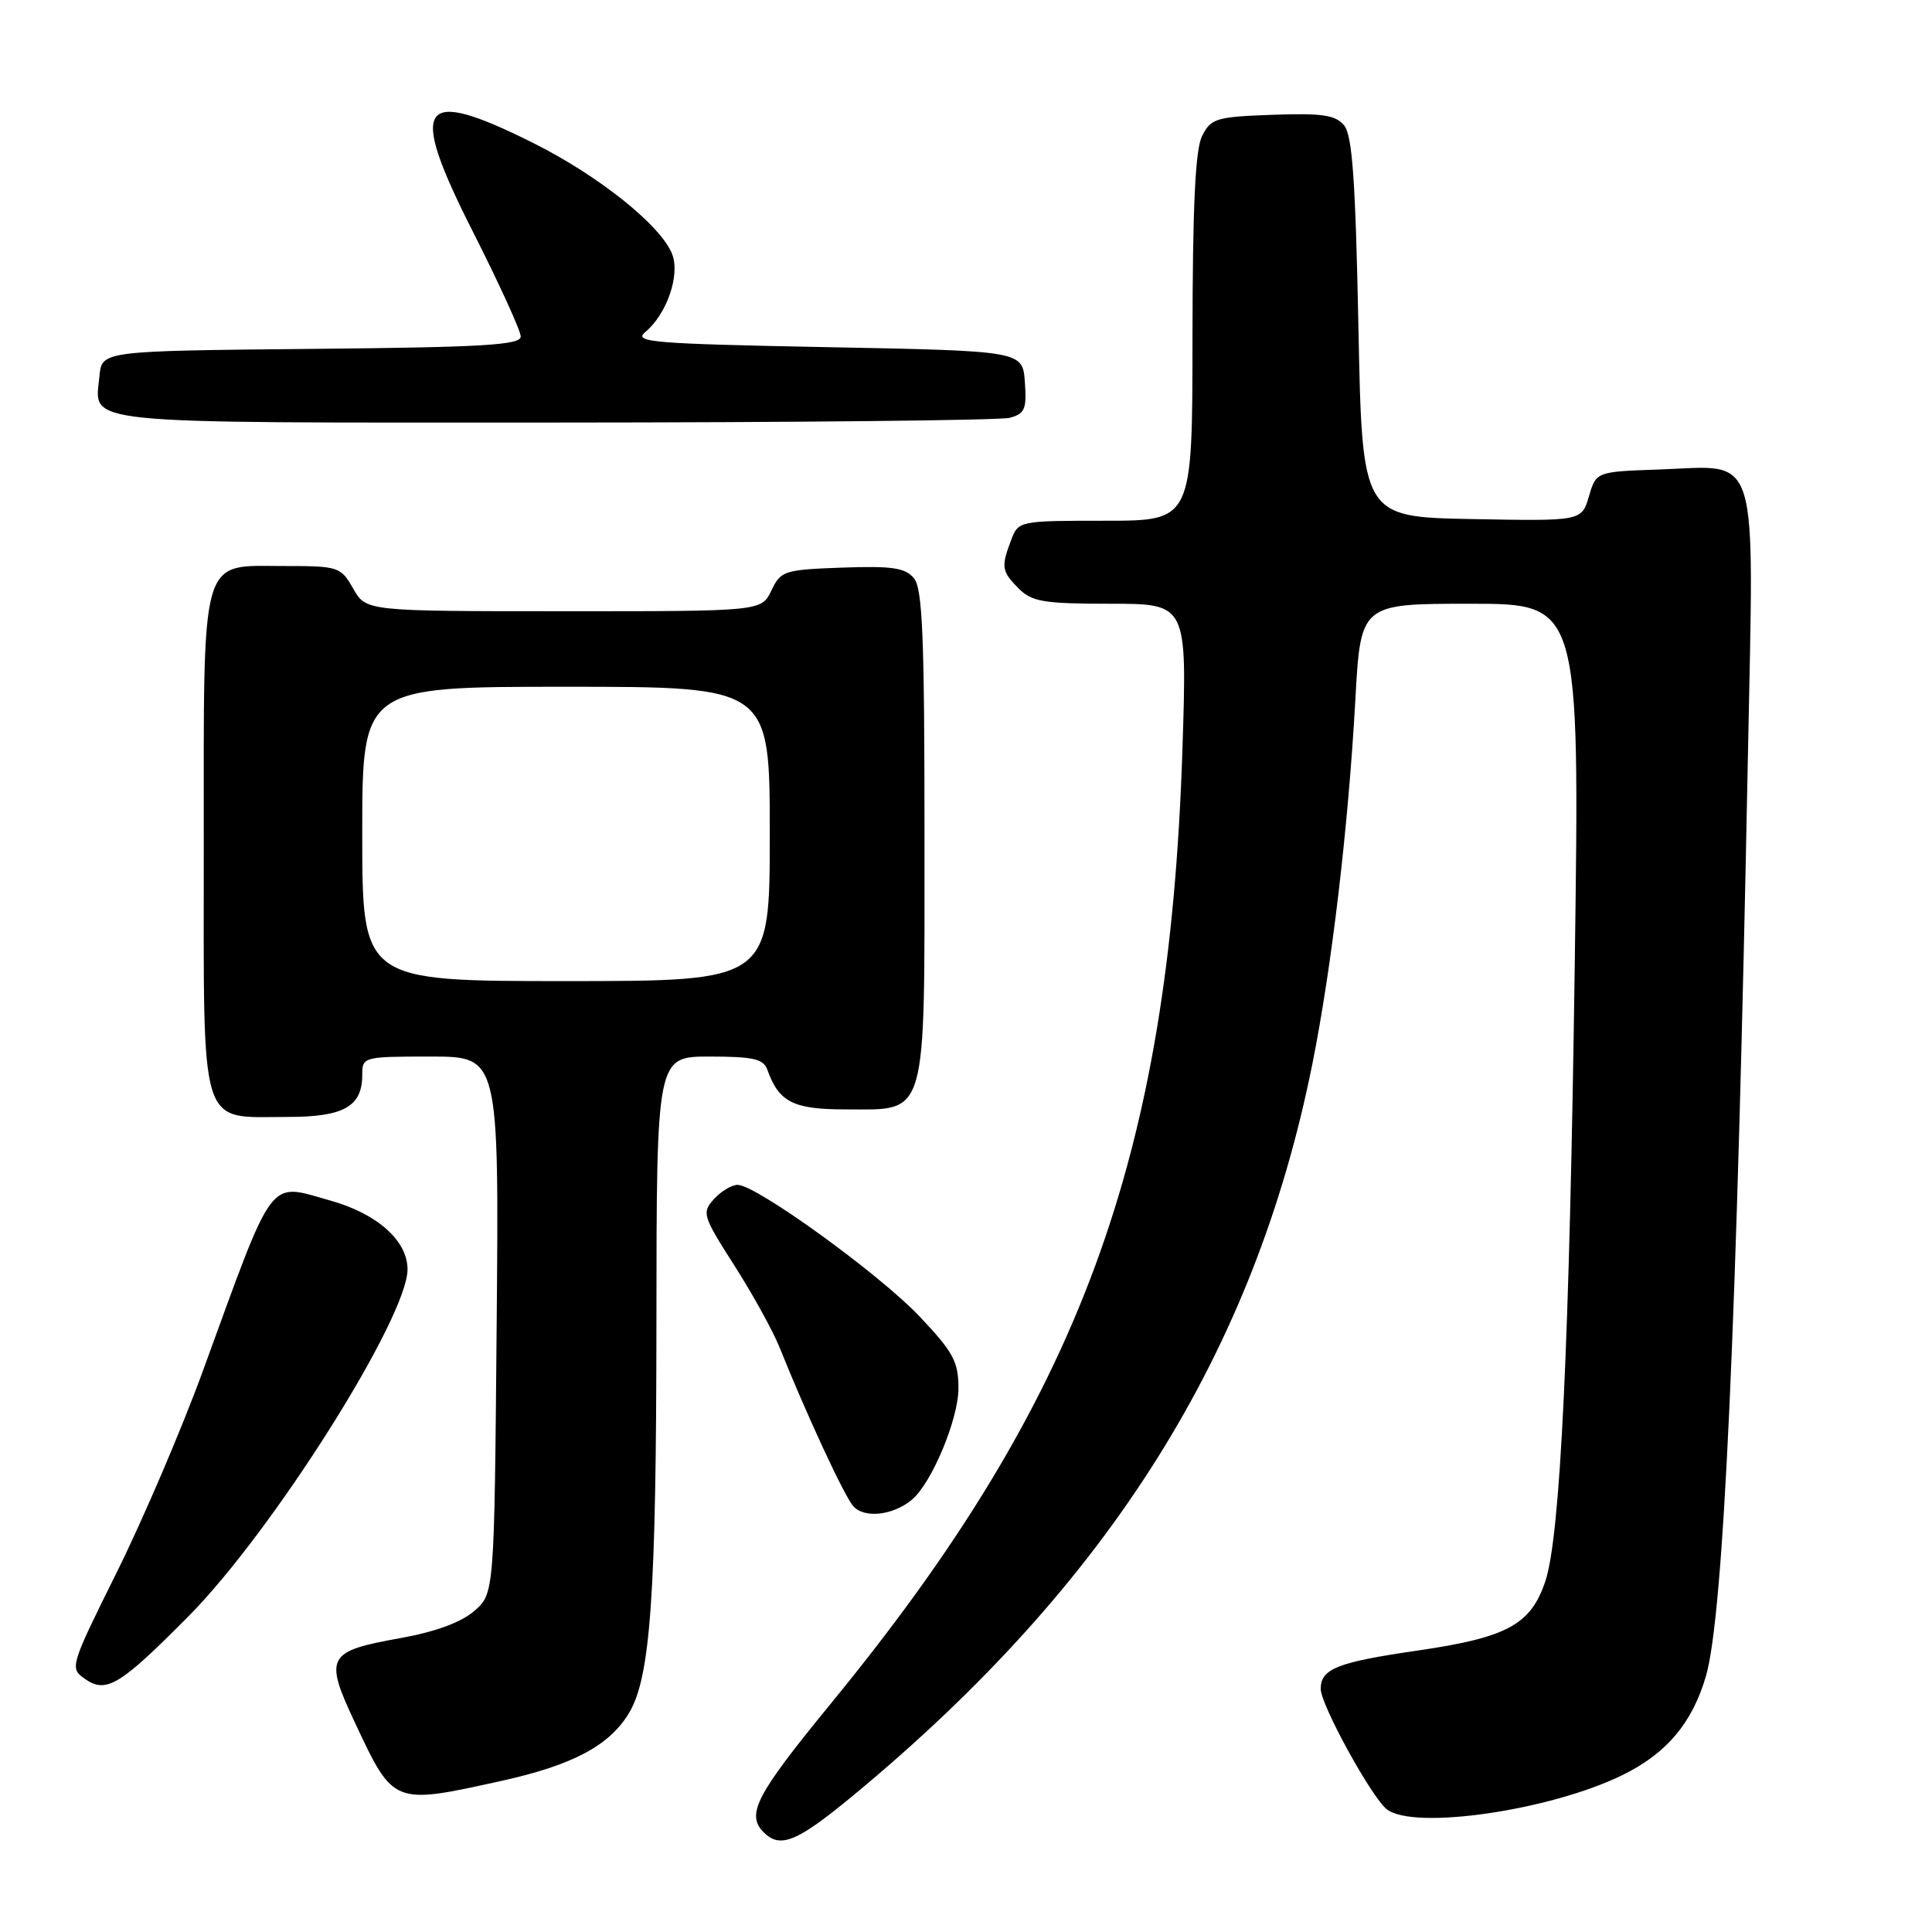 <?xml version="1.0" encoding="UTF-8" standalone="no"?>
<!DOCTYPE svg PUBLIC "-//W3C//DTD SVG 1.1//EN" "http://www.w3.org/Graphics/SVG/1.1/DTD/svg11.dtd" >
<svg xmlns="http://www.w3.org/2000/svg" xmlns:xlink="http://www.w3.org/1999/xlink" version="1.1" viewBox="0 0 256 256">
 <g >
 <path fill="currentColor"
d=" M 113.10 237.87 C 147.03 209.79 166.24 179.18 173.89 141.00 C 176.47 128.11 178.65 109.66 179.59 92.75 C 180.29 80.00 180.29 80.00 194.80 80.00 C 209.32 80.00 209.32 80.00 208.67 127.25 C 207.97 178.17 206.76 203.57 204.76 209.54 C 202.84 215.27 199.70 216.98 187.89 218.70 C 177.20 220.25 175.00 221.12 175.00 223.79 C 175.00 225.89 181.76 238.20 183.77 239.75 C 187.36 242.53 205.43 239.90 215.00 235.20 C 220.84 232.33 224.22 228.32 226.04 222.12 C 228.39 214.06 230.15 175.54 231.61 100.00 C 232.41 58.85 233.31 61.74 219.87 62.21 C 211.50 62.50 211.50 62.50 210.54 65.78 C 209.57 69.05 209.57 69.05 195.04 68.78 C 180.50 68.50 180.50 68.50 180.00 43.40 C 179.61 23.90 179.19 17.93 178.10 16.61 C 176.95 15.23 175.21 14.98 168.62 15.21 C 161.15 15.48 160.46 15.69 159.29 18.00 C 158.38 19.80 158.03 27.24 158.01 44.75 C 158.00 69.00 158.00 69.00 146.48 69.00 C 135.02 69.00 134.94 69.02 133.98 71.57 C 132.62 75.12 132.72 75.72 135.00 78.00 C 136.74 79.74 138.33 80.00 147.15 80.00 C 157.30 80.00 157.30 80.00 156.68 99.25 C 154.93 153.46 143.16 185.41 110.06 225.77 C 100.16 237.86 98.82 240.42 101.20 242.80 C 103.39 244.99 105.62 244.06 113.10 237.87 Z  M 66.43 235.98 C 75.93 233.88 80.82 231.27 83.39 226.91 C 86.20 222.16 86.96 211.21 86.98 175.25 C 87.00 140.00 87.00 140.00 94.03 140.00 C 99.82 140.00 101.17 140.31 101.68 141.75 C 103.20 146.03 105.11 147.00 112.00 147.00 C 123.01 147.00 122.50 148.76 122.50 110.55 C 122.50 84.34 122.24 77.99 121.10 76.62 C 119.95 75.23 118.22 74.98 111.61 75.21 C 103.89 75.49 103.46 75.63 102.21 78.25 C 100.89 81.00 100.89 81.00 74.70 80.99 C 48.50 80.99 48.50 80.99 46.80 77.99 C 45.14 75.09 44.88 75.00 37.60 75.00 C 26.41 75.00 27.00 72.93 27.00 112.17 C 27.00 150.36 26.26 148.00 38.15 148.00 C 45.56 148.00 48.00 146.62 48.00 142.43 C 48.00 140.04 48.13 140.00 57.06 140.00 C 66.12 140.00 66.12 140.00 65.81 175.59 C 65.50 211.18 65.50 211.18 62.81 213.49 C 61.08 214.98 57.63 216.24 53.05 217.06 C 43.30 218.80 42.92 219.51 47.05 228.30 C 52.16 239.19 52.08 239.15 66.43 235.98 Z  M 25.03 214.11 C 36.15 202.87 54.00 174.59 54.00 168.20 C 54.00 164.40 49.98 160.81 43.74 159.07 C 35.44 156.74 36.46 155.39 26.94 181.50 C 24.14 189.20 18.99 201.24 15.51 208.26 C 9.27 220.84 9.21 221.03 11.25 222.46 C 14.08 224.44 15.89 223.34 25.03 214.11 Z  M 120.82 198.73 C 123.44 196.56 127.00 188.05 127.00 183.97 C 127.00 180.42 126.32 179.17 121.88 174.47 C 116.54 168.82 100.20 157.00 97.74 157.00 C 96.95 157.00 95.54 157.85 94.60 158.89 C 92.98 160.68 93.10 161.10 97.28 167.64 C 99.69 171.41 102.39 176.30 103.28 178.50 C 106.88 187.46 111.78 198.03 113.03 199.53 C 114.43 201.23 118.30 200.83 120.82 198.73 Z  M 133.80 55.36 C 135.80 54.82 136.06 54.20 135.80 50.62 C 135.50 46.50 135.50 46.50 109.59 46.00 C 86.39 45.55 83.88 45.34 85.50 44.00 C 88.34 41.65 90.13 36.48 89.08 33.71 C 87.65 29.94 79.39 23.32 70.72 18.98 C 55.51 11.37 53.99 13.58 62.66 30.70 C 66.15 37.59 69.00 43.84 69.00 44.59 C 69.00 45.72 63.99 46.02 41.25 46.23 C 13.50 46.50 13.50 46.50 13.18 49.82 C 12.56 56.33 9.39 56.00 73.37 55.99 C 105.34 55.98 132.54 55.70 133.80 55.36 Z  M 48.00 110.50 C 48.00 91.00 48.00 91.00 75.00 91.00 C 102.00 91.00 102.00 91.00 102.00 110.50 C 102.00 130.00 102.00 130.00 75.00 130.00 C 48.00 130.00 48.00 130.00 48.00 110.50 Z "/>
</g>
</svg>